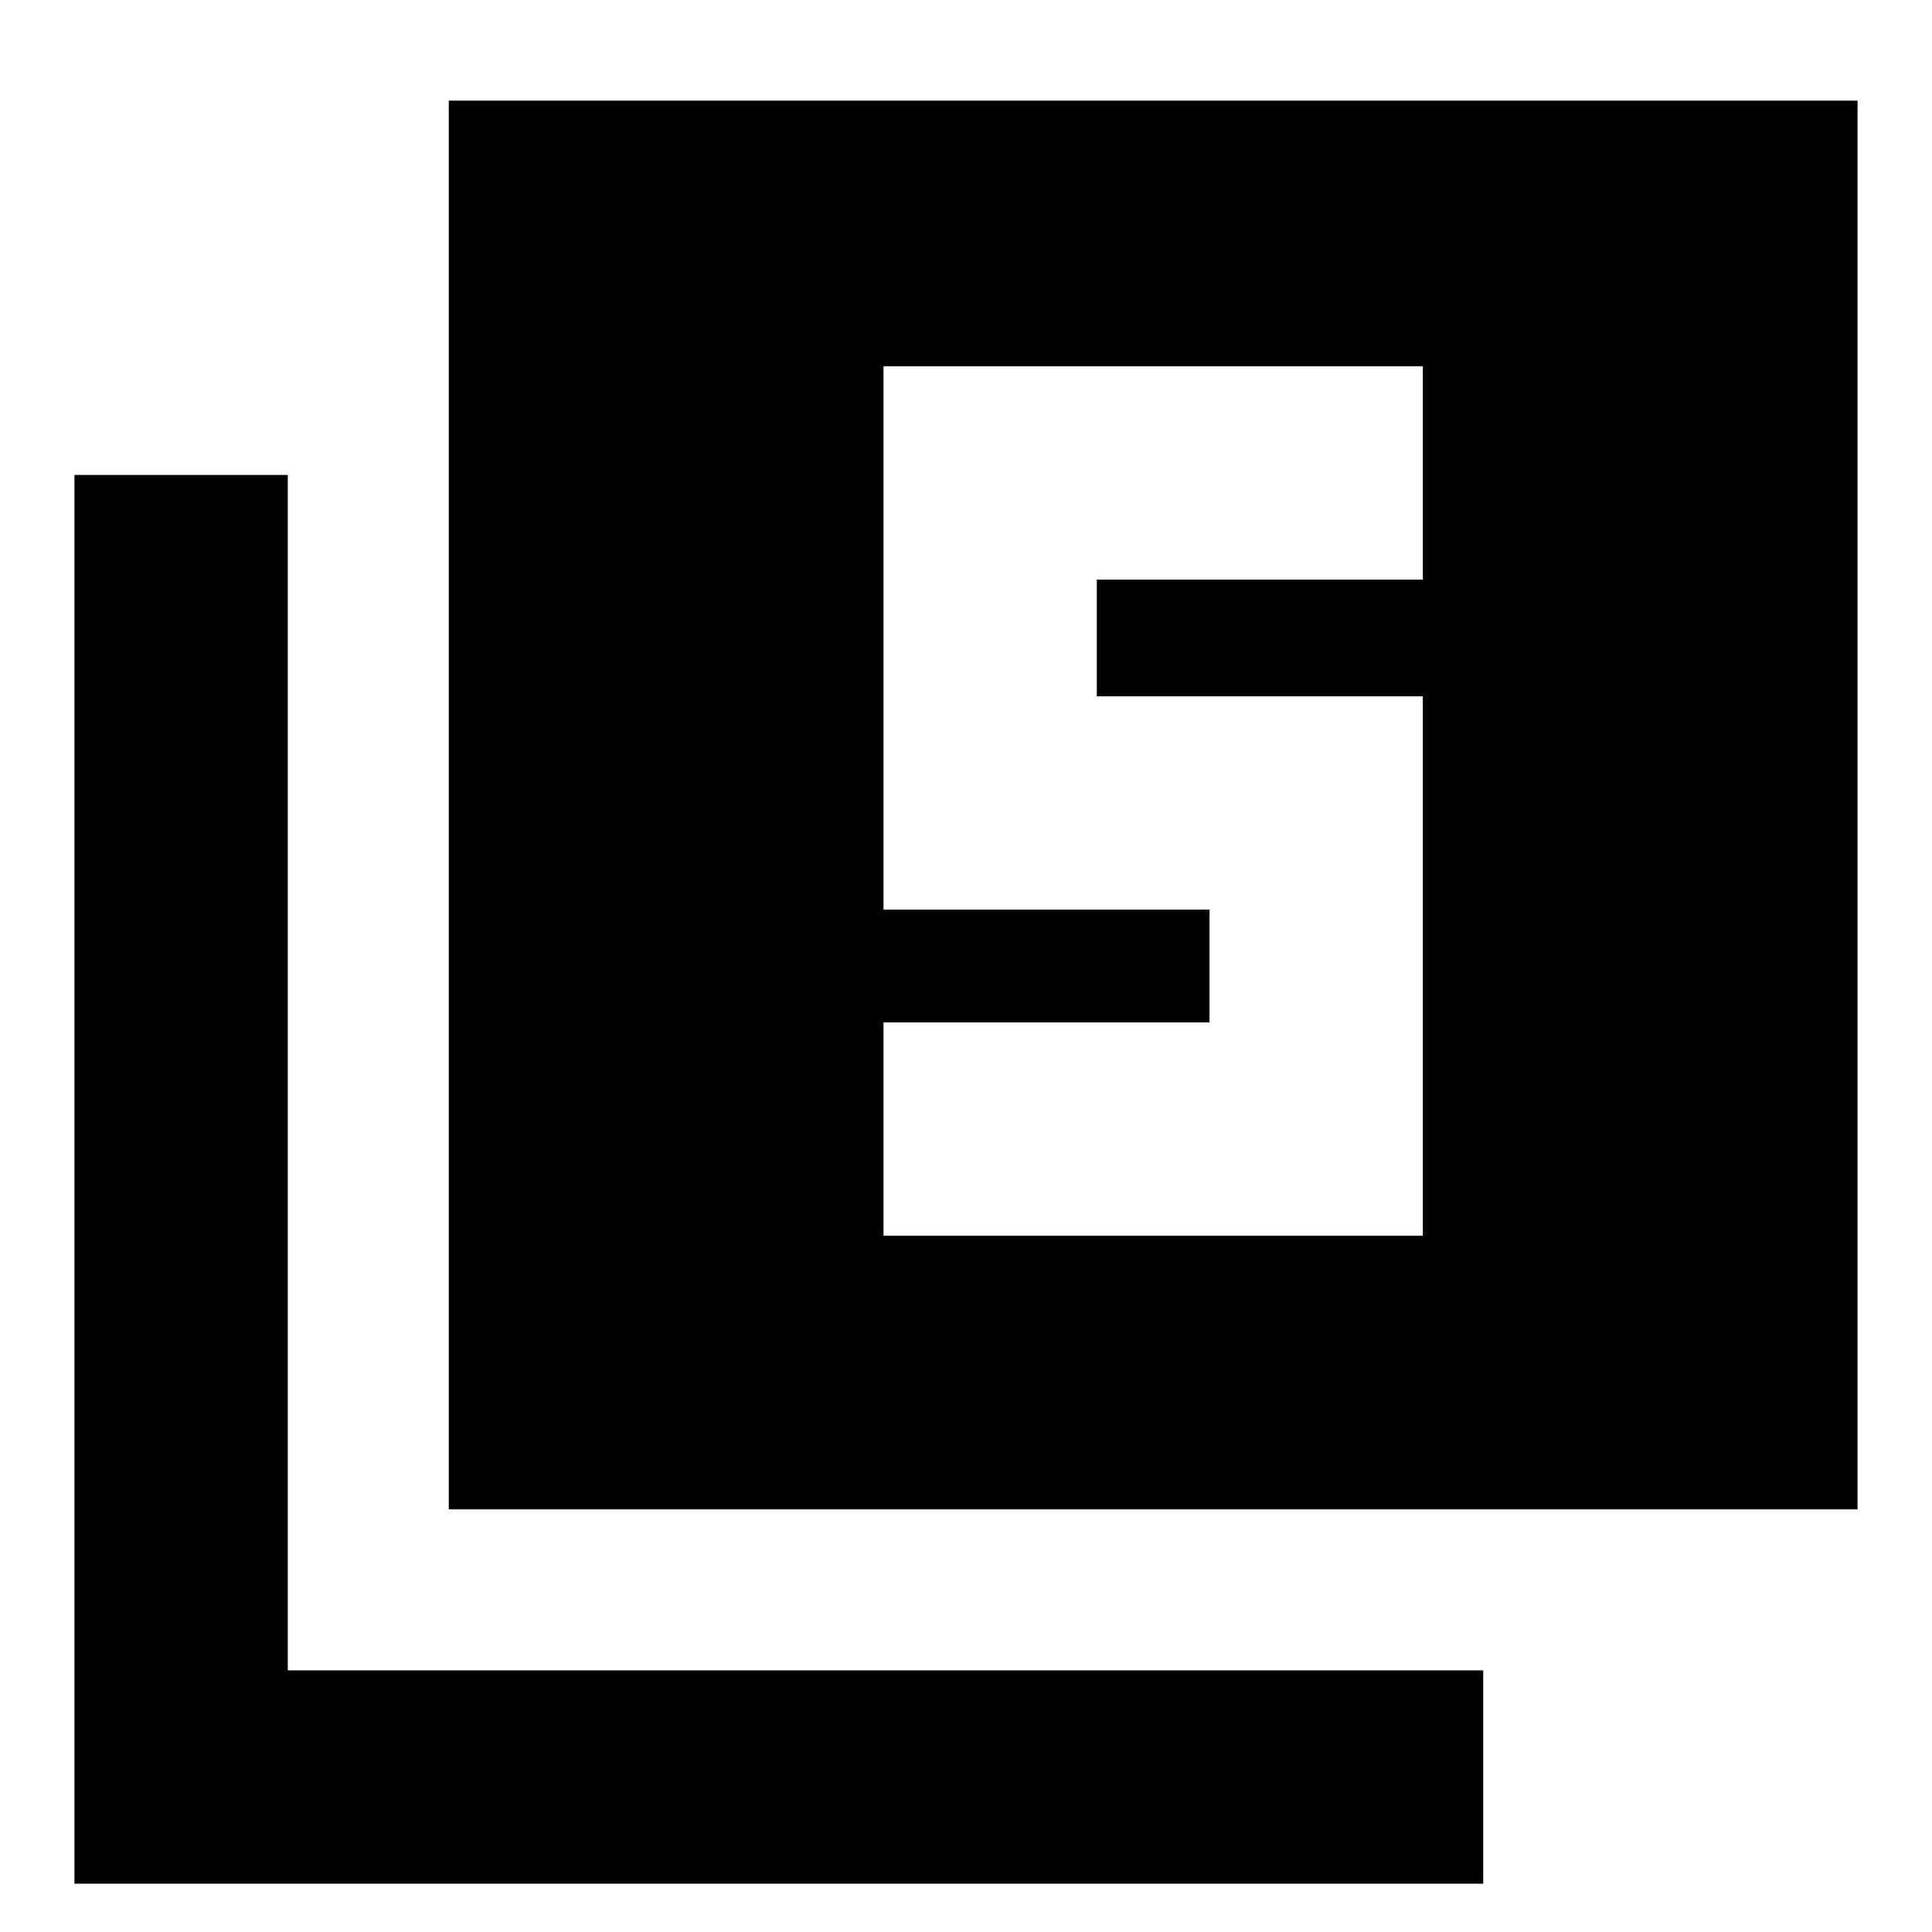 <svg xmlns="http://www.w3.org/2000/svg" height="24" width="24"><path d="M10.975 15.35H17.675V8.65H13.625V7.2H17.675V4.55H10.975V11.3H15.025V12.7H10.975ZM5.575 18.75V1.25H23.075V18.75ZM0.925 23.4V5.9H3.575V20.75H18.425V23.4Z"/></svg>